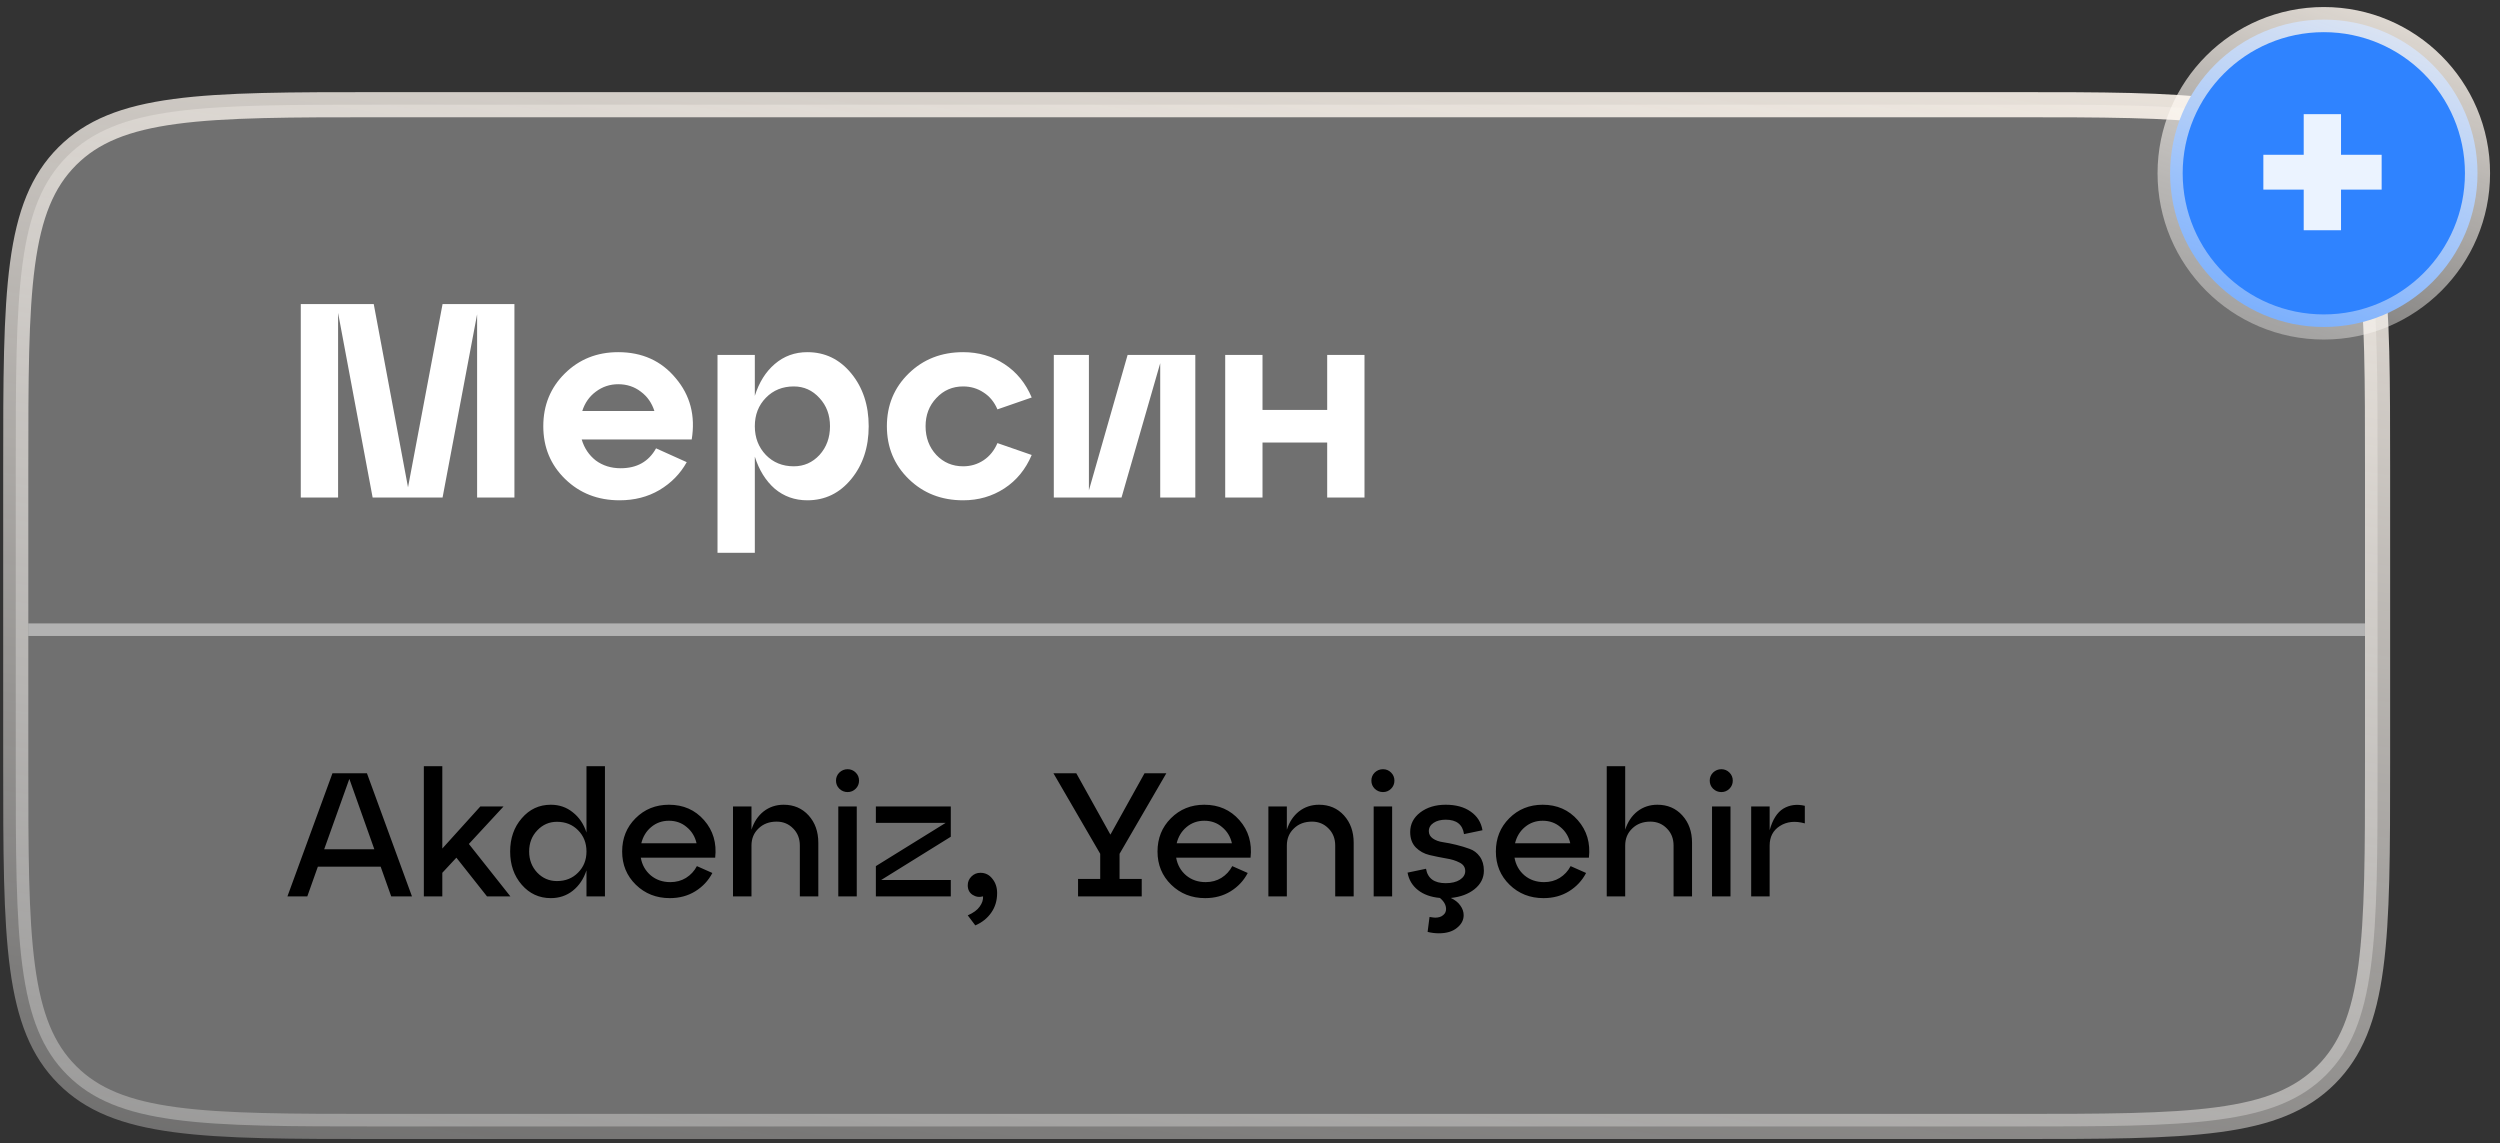 <svg width="199" height="91" viewBox="0 0 199 91" fill="none" xmlns="http://www.w3.org/2000/svg">
<rect x="0" y="0" width="199" height="91" fill="#333333" stroke="none"/>
<path d="M1.254 37.333C1.254 30.233 1.256 25.009 1.794 21.007C2.328 17.033 3.374 14.413 5.354 12.433C7.334 10.453 9.954 9.407 13.928 8.873C17.931 8.335 23.155 8.333 30.254 8.333H160.254C167.353 8.333 172.577 8.335 176.58 8.873C180.554 9.407 183.173 10.453 185.153 12.433C187.133 14.413 188.179 17.033 188.714 21.007C189.252 25.009 189.254 30.233 189.254 37.333V60.666C189.254 67.766 189.252 72.99 188.714 76.992C188.179 80.966 187.133 83.586 185.153 85.566C183.173 87.546 180.554 88.592 176.58 89.126C172.577 89.664 167.353 89.666 160.254 89.666H30.254C23.155 89.666 17.931 89.664 13.928 89.126C9.954 88.592 7.334 87.546 5.354 85.566C3.374 83.586 2.328 80.966 1.794 76.992C1.256 72.99 1.254 67.766 1.254 60.666V37.333Z" fill="white" fill-opacity="0.3" stroke="url(#paint0_linear_1066_590)" stroke-width="2"/>
<path d="M40.948 24.204V39.604H37.978V25.018L35.228 39.604H29.662L26.912 24.908V39.604H23.942V24.204H29.75L32.478 38.79L35.228 24.204H40.948ZM49.208 28.032C51.115 28.032 52.64 28.721 53.784 30.1C54.943 31.464 55.368 33.092 55.06 34.984H46.304C46.509 35.673 46.883 36.23 47.426 36.656C47.983 37.066 48.643 37.272 49.406 37.272C50.697 37.272 51.635 36.744 52.222 35.688L54.664 36.788C54.151 37.712 53.425 38.453 52.486 39.01C51.562 39.553 50.506 39.824 49.318 39.824C47.587 39.824 46.143 39.259 44.984 38.13C43.825 37.001 43.246 35.6 43.246 33.928C43.246 32.256 43.818 30.855 44.962 29.726C46.106 28.596 47.521 28.032 49.208 28.032ZM49.208 30.584C48.548 30.584 47.954 30.782 47.426 31.178C46.913 31.559 46.553 32.072 46.348 32.718H52.09C51.885 32.072 51.525 31.559 51.012 31.178C50.499 30.782 49.897 30.584 49.208 30.584ZM64.264 28.032C65.672 28.032 66.838 28.596 67.762 29.726C68.686 30.855 69.148 32.256 69.148 33.928C69.148 35.6 68.686 37.001 67.762 38.13C66.838 39.259 65.672 39.824 64.264 39.824C63.266 39.824 62.401 39.516 61.668 38.9C60.949 38.269 60.421 37.419 60.084 36.348V44.004H57.114V28.252H60.084V31.508C60.421 30.437 60.949 29.594 61.668 28.978C62.401 28.347 63.266 28.032 64.264 28.032ZM63.186 37.118C63.992 37.118 64.674 36.817 65.232 36.216C65.789 35.6 66.068 34.837 66.068 33.928C66.068 33.033 65.789 32.285 65.232 31.684C64.674 31.068 63.992 30.76 63.186 30.76C62.291 30.76 61.55 31.061 60.964 31.662C60.377 32.263 60.084 33.019 60.084 33.928C60.084 34.837 60.377 35.6 60.964 36.216C61.55 36.817 62.291 37.118 63.186 37.118ZM72.334 38.13C71.175 37.001 70.596 35.6 70.596 33.928C70.596 32.256 71.175 30.855 72.334 29.726C73.492 28.596 74.937 28.032 76.668 28.032C77.885 28.032 78.978 28.347 79.946 28.978C80.914 29.608 81.64 30.496 82.124 31.64L79.396 32.586C79.146 31.999 78.78 31.552 78.296 31.244C77.812 30.921 77.269 30.76 76.668 30.76C75.817 30.76 75.106 31.068 74.534 31.684C73.962 32.285 73.676 33.033 73.676 33.928C73.676 34.837 73.962 35.6 74.534 36.216C75.106 36.817 75.817 37.118 76.668 37.118C77.269 37.118 77.812 36.956 78.296 36.634C78.78 36.311 79.146 35.856 79.396 35.27L82.124 36.216C81.64 37.36 80.914 38.247 79.946 38.878C78.978 39.508 77.885 39.824 76.668 39.824C74.937 39.824 73.492 39.259 72.334 38.13ZM86.677 39.032L89.757 28.252H95.147V39.604H92.353V28.912L89.273 39.604H83.883V28.252H86.677V39.032ZM100.496 39.604H97.526V28.252H100.496V32.63H105.644V28.252H108.614V39.604H105.644V35.226H100.496V39.604Z" fill="white"/>
<path d="M2.254 50.123L188.252 50.123" stroke="white" stroke-opacity="0.46"/>
<path d="M32.792 71.351H31.14L30.3 68.985H25.302L24.462 71.351H22.88L26.464 61.551H29.208L32.792 71.351ZM27.808 61.999L25.806 67.599H29.796L27.808 61.999ZM37.322 67.179L40.626 71.351H38.764L36.328 68.271L35.208 69.475V71.351H33.738V60.991H35.208V67.543L38.232 64.197H40.08L37.322 67.179ZM46.684 66.269V60.991H48.154V71.351H46.684V69.279C46.461 69.96 46.096 70.502 45.593 70.903C45.098 71.295 44.514 71.491 43.843 71.491C42.919 71.491 42.148 71.136 41.532 70.427C40.916 69.718 40.608 68.836 40.608 67.781C40.608 66.726 40.916 65.844 41.532 65.135C42.148 64.416 42.919 64.057 43.843 64.057C44.514 64.057 45.098 64.258 45.593 64.659C46.096 65.051 46.461 65.588 46.684 66.269ZM44.333 70.133C45.014 70.133 45.574 69.909 46.013 69.461C46.461 69.013 46.684 68.453 46.684 67.781C46.684 67.1 46.461 66.535 46.013 66.087C45.574 65.639 45.014 65.415 44.333 65.415C43.717 65.415 43.194 65.644 42.764 66.101C42.335 66.549 42.12 67.109 42.12 67.781C42.12 68.444 42.335 69.004 42.764 69.461C43.194 69.909 43.717 70.133 44.333 70.133ZM53.247 64.057C54.395 64.057 55.328 64.468 56.047 65.289C56.765 66.11 57.059 67.104 56.929 68.271H51.007C51.109 68.85 51.375 69.321 51.805 69.685C52.234 70.04 52.752 70.217 53.359 70.217C53.825 70.217 54.241 70.105 54.605 69.881C54.978 69.648 55.267 69.335 55.473 68.943L56.705 69.489C56.387 70.096 55.935 70.581 55.347 70.945C54.759 71.309 54.082 71.491 53.317 71.491C52.243 71.491 51.343 71.136 50.615 70.427C49.887 69.718 49.523 68.836 49.523 67.781C49.523 66.726 49.877 65.844 50.587 65.135C51.305 64.416 52.192 64.057 53.247 64.057ZM53.247 65.331C52.705 65.331 52.234 65.499 51.833 65.835C51.441 66.162 51.179 66.591 51.049 67.123H55.445C55.323 66.591 55.062 66.162 54.661 65.835C54.269 65.499 53.797 65.331 53.247 65.331ZM62.38 64.057C63.191 64.057 63.854 64.342 64.368 64.911C64.881 65.48 65.138 66.204 65.138 67.081V71.351H63.667V67.305C63.667 66.754 63.49 66.302 63.136 65.947C62.781 65.583 62.342 65.401 61.819 65.401C61.231 65.401 60.751 65.583 60.377 65.947C60.004 66.302 59.818 66.754 59.818 67.305V71.351H58.347V64.197H59.818V66.045C60.014 65.429 60.336 64.944 60.783 64.589C61.241 64.234 61.773 64.057 62.38 64.057ZM66.812 62.783C66.635 62.606 66.546 62.391 66.546 62.139C66.546 61.887 66.635 61.672 66.812 61.495C66.999 61.318 67.218 61.229 67.47 61.229C67.722 61.229 67.937 61.318 68.114 61.495C68.292 61.672 68.38 61.887 68.38 62.139C68.38 62.391 68.292 62.606 68.114 62.783C67.937 62.96 67.722 63.049 67.47 63.049C67.218 63.049 66.999 62.96 66.812 62.783ZM68.198 71.351H66.728V64.197H68.198V71.351ZM69.719 64.197H75.683V66.605L70.139 70.049H75.683V71.351H69.719V68.943L75.278 65.499H69.719V64.197ZM78.041 69.475C78.433 69.475 78.75 69.634 78.993 69.951C79.245 70.259 79.371 70.637 79.371 71.085C79.371 71.682 79.217 72.2 78.909 72.639C78.601 73.087 78.176 73.428 77.635 73.661L77.033 72.863C77.481 72.667 77.798 72.434 77.985 72.163C78.181 71.892 78.269 71.622 78.251 71.351C77.952 71.435 77.672 71.393 77.411 71.225C77.159 71.057 77.033 70.805 77.033 70.469C77.033 70.198 77.131 69.965 77.327 69.769C77.523 69.573 77.761 69.475 78.041 69.475ZM92.841 61.551L89.117 67.963V69.965H90.881V71.351H85.813V69.965H87.577V67.963L83.853 61.551H85.673L88.389 66.437L91.105 61.551H92.841ZM95.862 64.057C97.01 64.057 97.943 64.468 98.662 65.289C99.38 66.11 99.674 67.104 99.544 68.271H93.622C93.725 68.85 93.99 69.321 94.42 69.685C94.849 70.04 95.367 70.217 95.974 70.217C96.441 70.217 96.856 70.105 97.22 69.881C97.593 69.648 97.882 69.335 98.088 68.943L99.32 69.489C99.002 70.096 98.55 70.581 97.962 70.945C97.374 71.309 96.697 71.491 95.932 71.491C94.859 71.491 93.958 71.136 93.23 70.427C92.502 69.718 92.138 68.836 92.138 67.781C92.138 66.726 92.493 65.844 93.202 65.135C93.921 64.416 94.807 64.057 95.862 64.057ZM95.862 65.331C95.32 65.331 94.849 65.499 94.448 65.835C94.056 66.162 93.794 66.591 93.664 67.123H98.06C97.939 66.591 97.677 66.162 97.276 65.835C96.884 65.499 96.412 65.331 95.862 65.331ZM104.995 64.057C105.807 64.057 106.469 64.342 106.983 64.911C107.496 65.48 107.753 66.204 107.753 67.081V71.351H106.283V67.305C106.283 66.754 106.105 66.302 105.751 65.947C105.396 65.583 104.957 65.401 104.435 65.401C103.847 65.401 103.366 65.583 102.993 65.947C102.619 66.302 102.433 66.754 102.433 67.305V71.351H100.963V64.197H102.433V66.045C102.629 65.429 102.951 64.944 103.399 64.589C103.856 64.234 104.388 64.057 104.995 64.057ZM109.428 62.783C109.25 62.606 109.162 62.391 109.162 62.139C109.162 61.887 109.25 61.672 109.428 61.495C109.614 61.318 109.834 61.229 110.086 61.229C110.338 61.229 110.552 61.318 110.73 61.495C110.907 61.672 110.996 61.887 110.996 62.139C110.996 62.391 110.907 62.606 110.73 62.783C110.552 62.96 110.338 63.049 110.086 63.049C109.834 63.049 109.614 62.96 109.428 62.783ZM110.814 71.351H109.344V64.197H110.814V71.351ZM118.117 69.307C118.117 69.886 117.869 70.376 117.375 70.777C116.88 71.169 116.25 71.402 115.485 71.477C115.821 71.636 116.073 71.836 116.241 72.079C116.418 72.322 116.507 72.578 116.507 72.849C116.507 73.241 116.329 73.577 115.975 73.857C115.629 74.146 115.149 74.291 114.533 74.291C114.234 74.291 113.935 74.254 113.637 74.179L113.791 72.989C114.015 73.026 114.164 73.045 114.239 73.045C114.509 73.045 114.719 72.98 114.869 72.849C115.027 72.728 115.107 72.564 115.107 72.359C115.107 72.042 114.943 71.748 114.617 71.477C113.898 71.412 113.315 71.202 112.867 70.847C112.419 70.492 112.143 70.03 112.041 69.461L113.511 69.153C113.641 69.918 114.164 70.301 115.079 70.301C115.545 70.301 115.919 70.212 116.199 70.035C116.488 69.848 116.633 69.615 116.633 69.335C116.633 69.036 116.483 68.812 116.185 68.663C115.886 68.504 115.522 68.392 115.093 68.327C114.663 68.252 114.229 68.164 113.791 68.061C113.361 67.958 112.997 67.758 112.699 67.459C112.4 67.151 112.251 66.74 112.251 66.227C112.251 65.602 112.517 65.084 113.049 64.673C113.59 64.262 114.267 64.057 115.079 64.057C115.891 64.057 116.553 64.239 117.067 64.603C117.589 64.967 117.902 65.462 118.005 66.087L116.535 66.395C116.423 65.63 115.937 65.247 115.079 65.247C114.687 65.247 114.365 65.331 114.113 65.499C113.861 65.667 113.735 65.886 113.735 66.157C113.735 66.4 113.842 66.596 114.057 66.745C114.271 66.894 114.542 66.992 114.869 67.039C115.195 67.086 115.545 67.156 115.919 67.249C116.301 67.342 116.656 67.45 116.983 67.571C117.309 67.683 117.58 67.888 117.795 68.187C118.009 68.486 118.117 68.859 118.117 69.307ZM122.795 64.057C123.943 64.057 124.877 64.468 125.595 65.289C126.314 66.11 126.608 67.104 126.477 68.271H120.555C120.658 68.85 120.924 69.321 121.353 69.685C121.783 70.04 122.301 70.217 122.907 70.217C123.374 70.217 123.789 70.105 124.153 69.881C124.527 69.648 124.816 69.335 125.021 68.943L126.253 69.489C125.936 70.096 125.483 70.581 124.895 70.945C124.307 71.309 123.631 71.491 122.865 71.491C121.792 71.491 120.891 71.136 120.163 70.427C119.435 69.718 119.071 68.836 119.071 67.781C119.071 66.726 119.426 65.844 120.135 65.135C120.854 64.416 121.741 64.057 122.795 64.057ZM122.795 65.331C122.254 65.331 121.783 65.499 121.381 65.835C120.989 66.162 120.728 66.591 120.597 67.123H124.993C124.872 66.591 124.611 66.162 124.209 65.835C123.817 65.499 123.346 65.331 122.795 65.331ZM131.928 64.057C132.74 64.057 133.403 64.342 133.916 64.911C134.43 65.48 134.686 66.204 134.686 67.081V71.351H133.216V67.305C133.216 66.754 133.039 66.302 132.684 65.947C132.33 65.583 131.891 65.401 131.368 65.401C130.78 65.401 130.3 65.583 129.926 65.947C129.553 66.302 129.366 66.754 129.366 67.305V71.351H127.896V60.991H129.366V66.045C129.562 65.429 129.884 64.944 130.332 64.589C130.79 64.234 131.322 64.057 131.928 64.057ZM136.361 62.783C136.184 62.606 136.095 62.391 136.095 62.139C136.095 61.887 136.184 61.672 136.361 61.495C136.548 61.318 136.767 61.229 137.019 61.229C137.271 61.229 137.486 61.318 137.663 61.495C137.841 61.672 137.929 61.887 137.929 62.139C137.929 62.391 137.841 62.606 137.663 62.783C137.486 62.96 137.271 63.049 137.019 63.049C136.767 63.049 136.548 62.96 136.361 62.783ZM137.747 71.351H136.277V64.197H137.747V71.351ZM140.864 64.197V66.087C141.098 65.238 141.462 64.664 141.956 64.365C142.46 64.066 143.03 63.992 143.664 64.141V65.541C142.89 65.326 142.227 65.396 141.676 65.751C141.135 66.096 140.864 66.614 140.864 67.305V71.351H139.394V64.197H140.864Z" fill="black"/>
<circle cx="184.975" cy="13.794" r="12.234" fill="#2F83FF" stroke="url(#paint1_linear_1066_590)" stroke-width="2"/>
<path d="M183.375 15.093H180.163V12.321H183.375V9.087H186.345V12.321H189.579V15.093H186.345V18.327H183.375V15.093Z" fill="#EBF3FF"/>
<defs>
<linearGradient id="paint0_linear_1066_590" x1="72.199" y1="-29.028" x2="47.37" y2="133.011" gradientUnits="userSpaceOnUse">
<stop stop-color="#FFF6EC"/>
<stop offset="1" stop-color="white" stop-opacity="0.1"/>
</linearGradient>
<linearGradient id="paint1_linear_1066_590" x1="181.763" y1="-10.989" x2="165.362" y2="35.957" gradientUnits="userSpaceOnUse">
<stop stop-color="#FFF6EC"/>
<stop offset="1" stop-color="white" stop-opacity="0.1"/>
</linearGradient>
</defs>
</svg>
